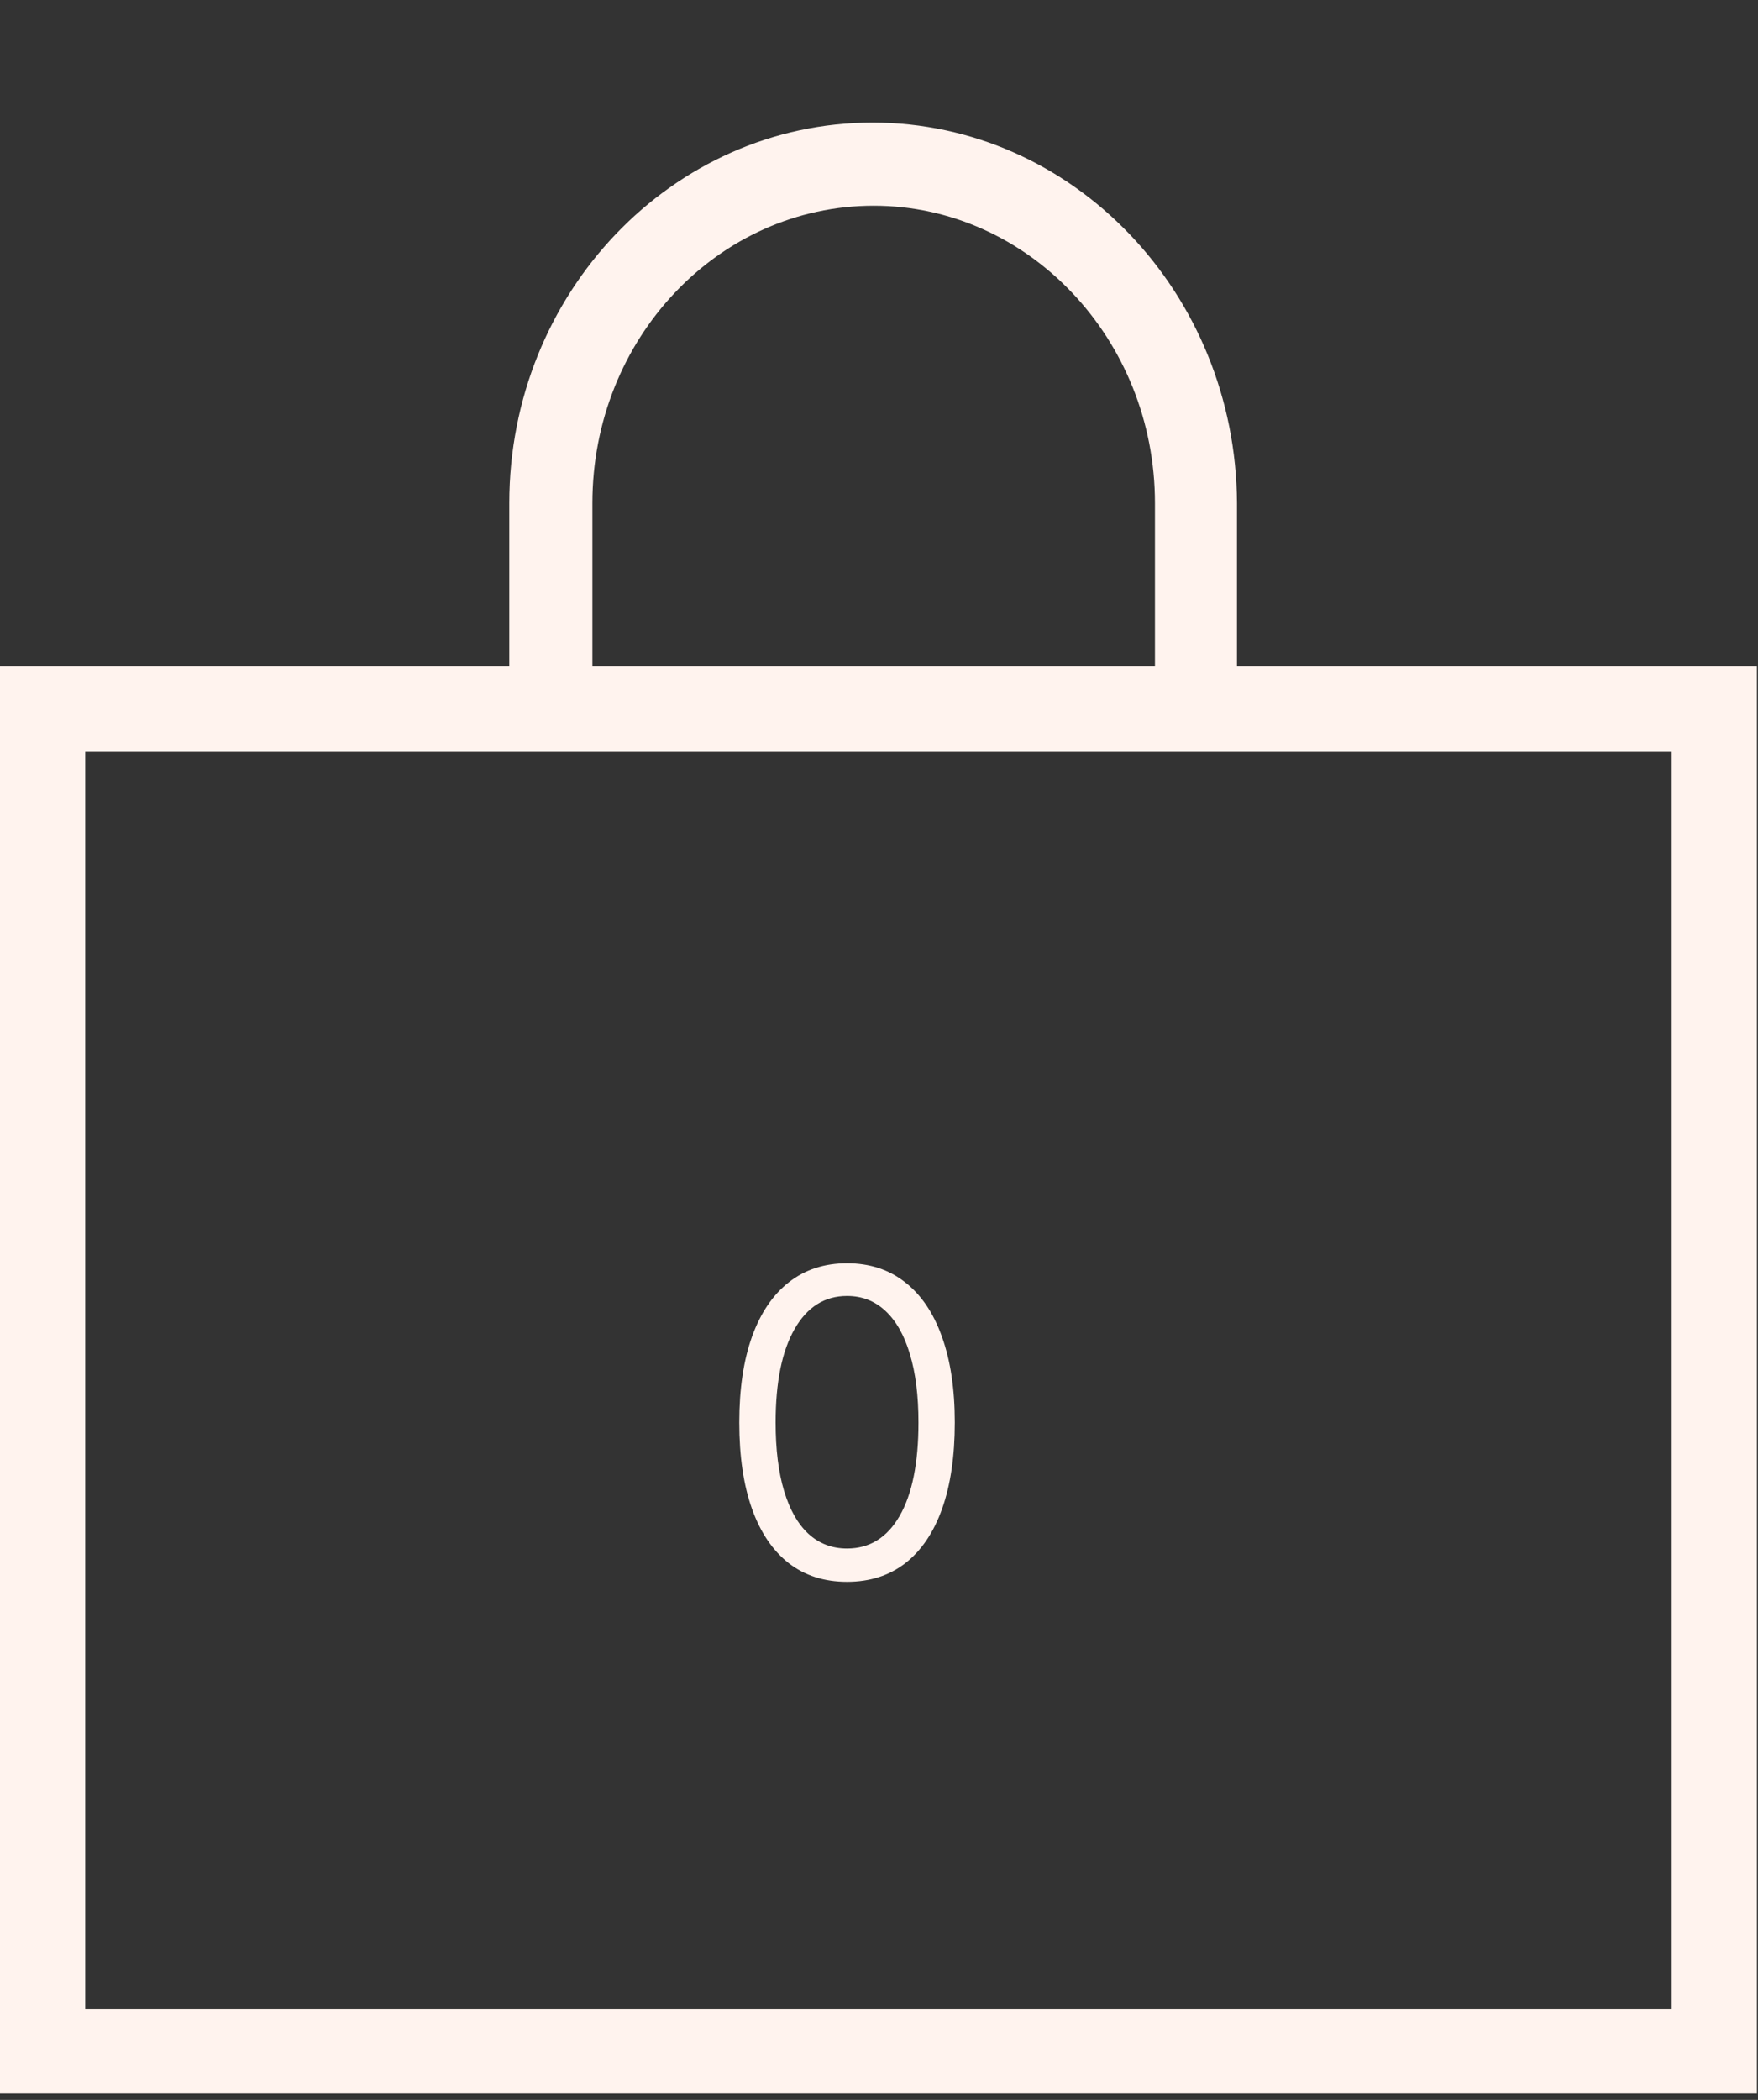 <svg width="165" height="197" viewBox="0 0 165 197" fill="none" xmlns="http://www.w3.org/2000/svg">
<rect x="0" y="0" width="165" height="197" fill="#333333" stroke="none"/>
<g clip-path="url(#clip0_2_2)">
<path d="M79.5 148.398C77.36 148.398 75.537 147.815 74.031 146.651C72.526 145.476 71.375 143.777 70.579 141.551C69.784 139.316 69.386 136.617 69.386 133.455C69.386 130.311 69.784 127.626 70.579 125.401C71.385 123.166 72.54 121.461 74.046 120.287C75.561 119.103 77.379 118.511 79.5 118.511C81.621 118.511 83.435 119.103 84.94 120.287C86.456 121.461 87.611 123.166 88.406 125.401C89.211 127.626 89.614 130.311 89.614 133.455C89.614 136.617 89.216 139.316 88.421 141.551C87.625 143.777 86.474 145.476 84.969 146.651C83.463 147.815 81.64 148.398 79.5 148.398ZM79.5 145.273C81.621 145.273 83.269 144.25 84.443 142.205C85.617 140.159 86.204 137.242 86.204 133.455C86.204 130.936 85.935 128.791 85.395 127.02C84.865 125.249 84.097 123.9 83.094 122.972C82.099 122.044 80.901 121.58 79.5 121.58C77.398 121.58 75.755 122.616 74.571 124.69C73.387 126.755 72.796 129.676 72.796 133.455C72.796 135.973 73.061 138.114 73.591 139.875C74.121 141.636 74.883 142.976 75.878 143.895C76.882 144.813 78.089 145.273 79.5 145.273Z" fill="#FFF3EE"/>
<path d="M81.9 11.5C63.1 11.5 47.8 27.5 47.8 47.2V65.3H55.6V47.2C55.6 31.8 67.4 19.3 82 19.3C96.5 19.3 108.4 31.8 108.4 47.2V65.3H115V64H116.1V47.2C116 27.5 100.7 11.5 81.9 11.5Z" fill="#FFF3EE"/>
<path d="M156.9 70.5V188.5H8V70.5H156.9ZM164.9 62.5H0V196.5H164.9V62.5Z" fill="#FFF3EE"/>
</g>
<defs>
<clipPath id="clip0_2_2">
<rect width="164.9" height="196.4" fill="white"/>
</clipPath>
</defs>
</svg>
